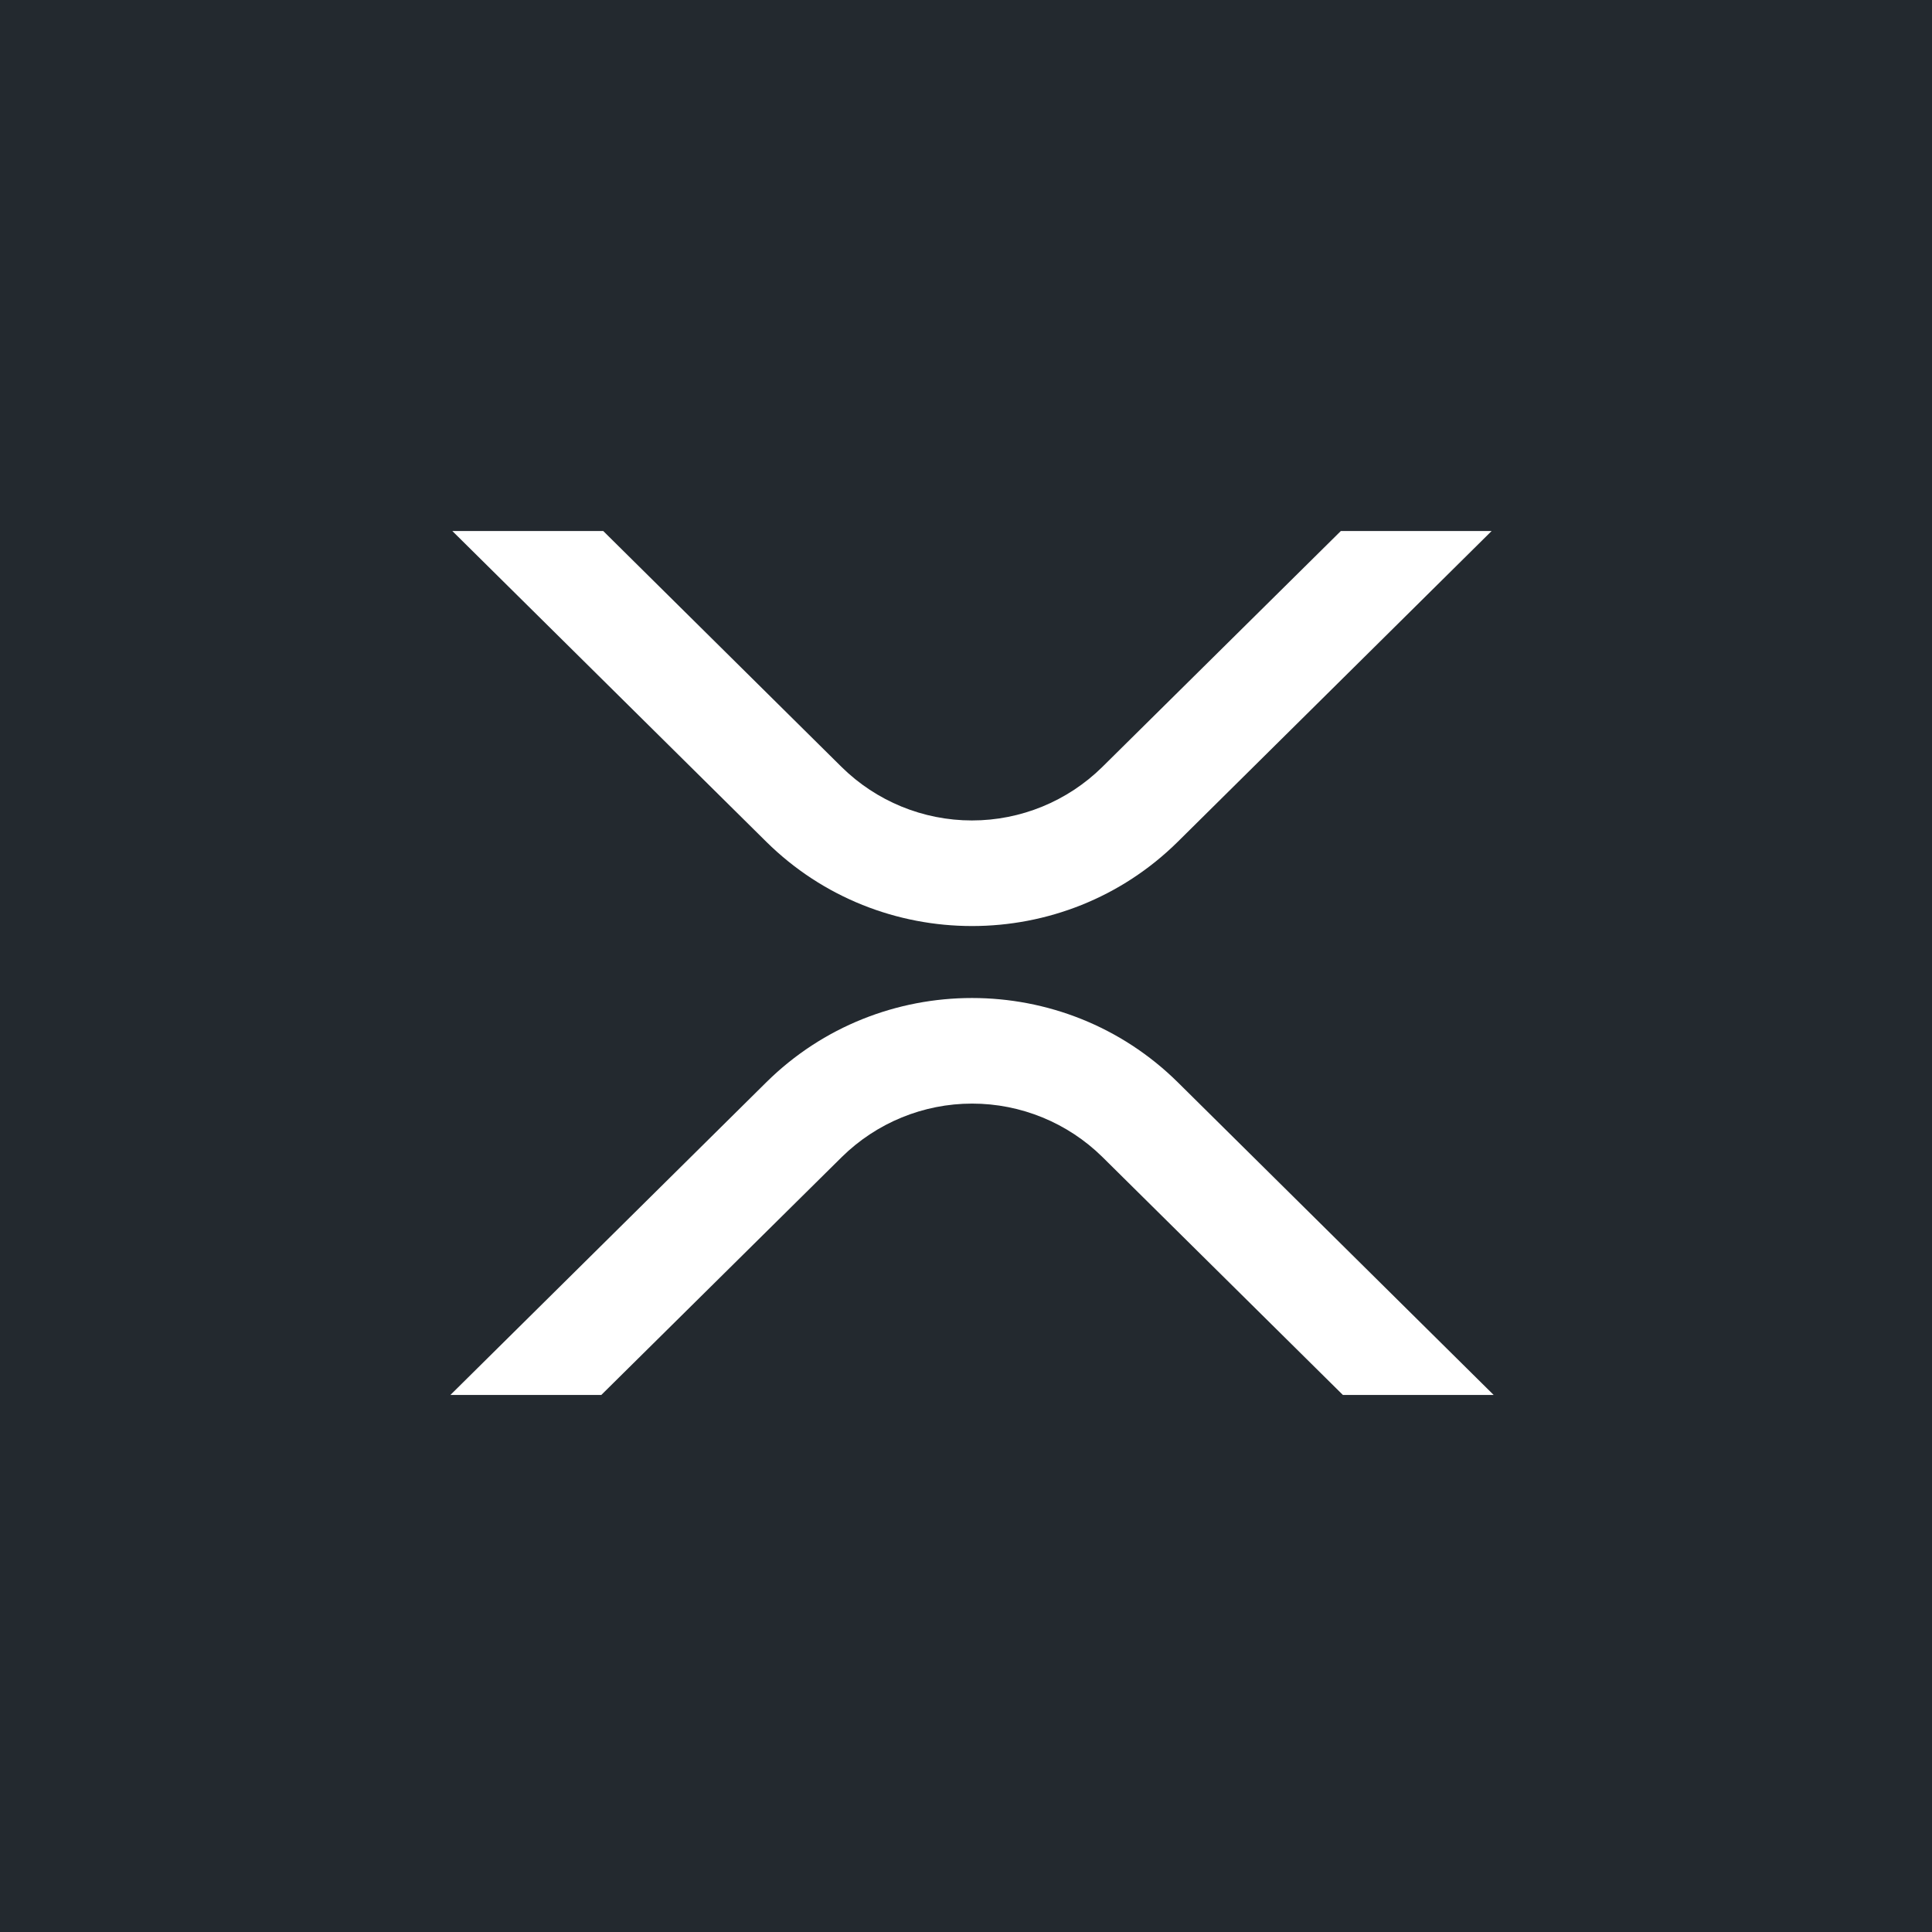 <svg width="128" height="128" viewBox="0 0 128 128" fill="none" xmlns="http://www.w3.org/2000/svg">
<rect width="128" height="128" fill="#23292F"/>
<path fill-rule="evenodd" clip-rule="evenodd" d="M98.825 35.18H88.835L73.028 50.817C70.726 53.085 67.625 54.357 64.394 54.357C61.162 54.357 58.061 53.085 55.76 50.817L39.965 35.18H29.967L50.765 55.765C58.299 63.215 70.506 63.215 78.035 55.765L98.825 35.18ZM29.84 92.42H39.837L55.772 76.656C58.074 74.388 61.175 73.116 64.406 73.116C67.637 73.116 70.739 74.388 73.04 76.656L88.97 92.42H98.96L78.035 71.708C70.501 64.258 58.294 64.258 50.765 71.708L29.84 92.42Z" fill="white"/>
</svg>

